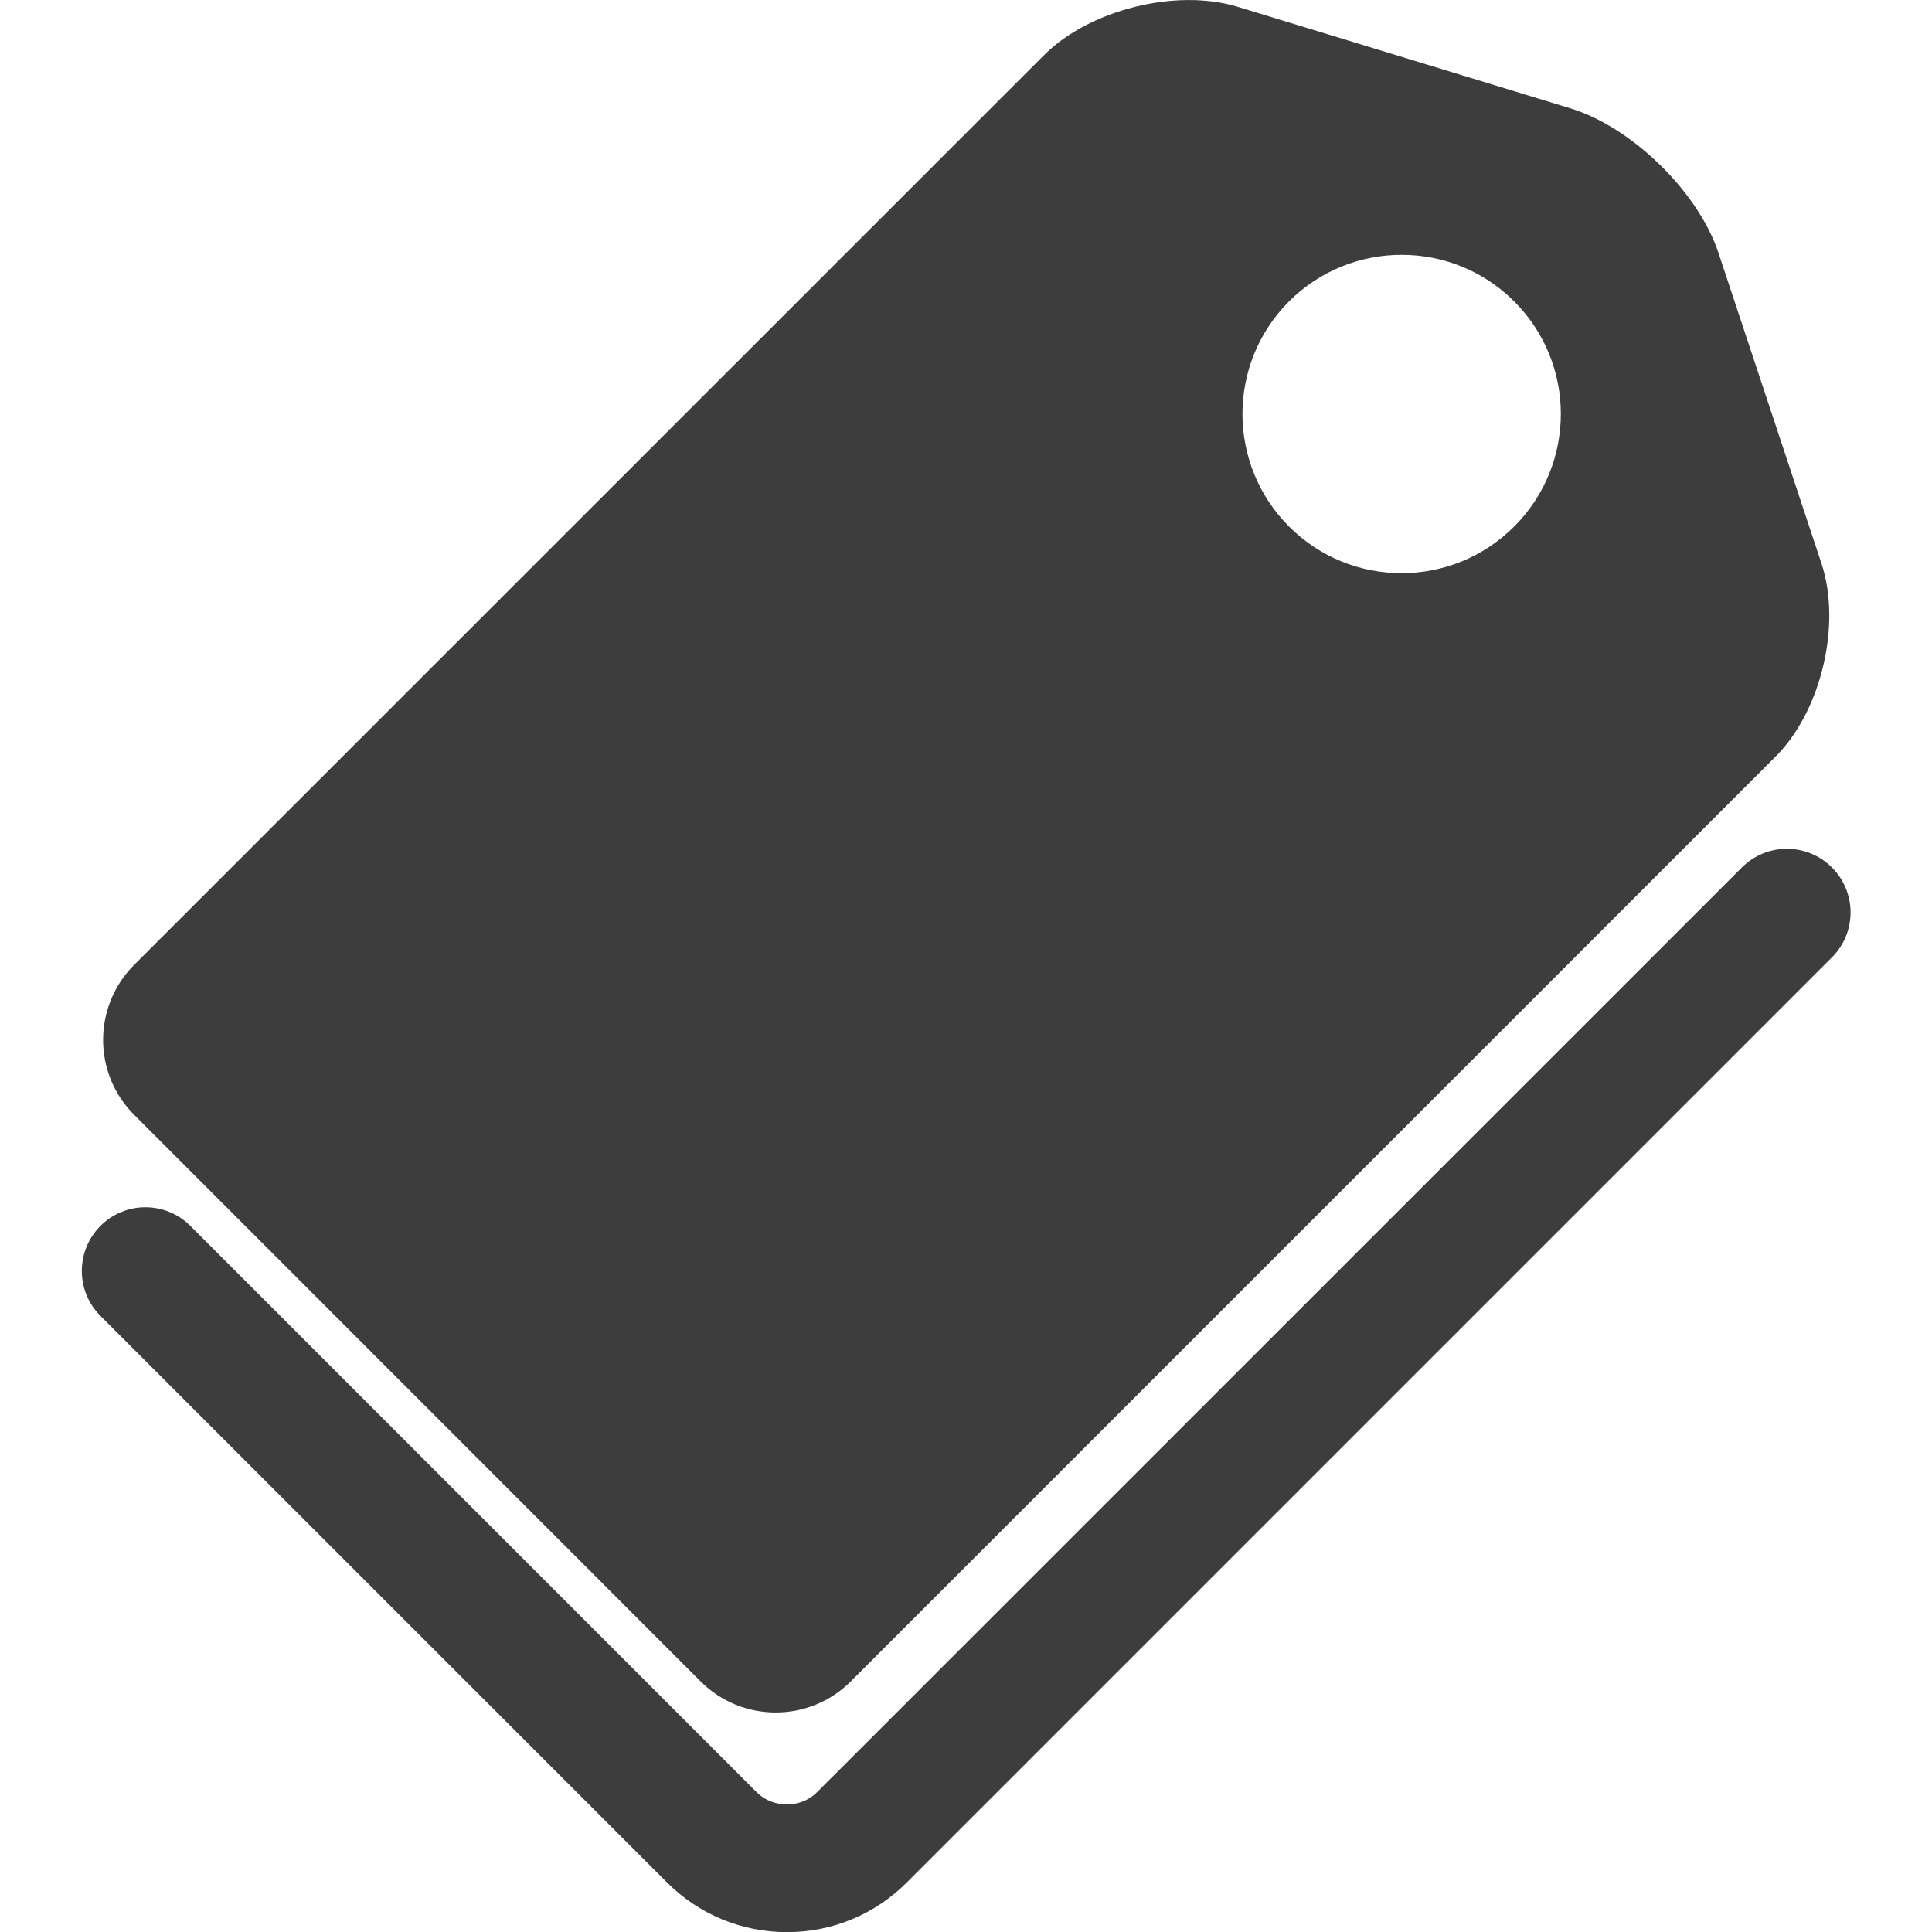 <svg width="15" height="15" viewBox="0 0 15 15" fill="none" xmlns="http://www.w3.org/2000/svg">
<path d="M13.524 6.735L6.342 13.916C6.218 14.041 6.001 14.041 5.876 13.916L1.478 9.518C1.285 9.325 0.973 9.325 0.78 9.518C0.587 9.711 0.587 10.024 0.78 10.217L5.178 14.615C5.427 14.864 5.758 15.001 6.11 15.001C6.462 15.001 6.793 14.864 7.041 14.615L14.223 7.433C14.416 7.241 14.416 6.928 14.223 6.735C14.03 6.542 13.717 6.542 13.524 6.735Z" fill="#3D3D3D"/>
<path d="M5.44 13.055C5.762 13.376 6.283 13.376 6.605 13.055L13.787 5.873C14.14 5.519 14.299 4.849 14.142 4.375L13.342 1.963C13.185 1.489 12.67 0.987 12.192 0.841L9.61 0.053C9.132 -0.093 8.459 0.075 8.106 0.428L1.042 7.491C0.72 7.813 0.72 8.335 1.042 8.656L5.44 13.055ZM10.008 2.34C10.491 1.858 11.274 1.858 11.756 2.34C12.239 2.823 12.239 3.605 11.756 4.088C11.273 4.571 10.491 4.571 10.008 4.088C9.526 3.605 9.526 2.823 10.008 2.34Z" fill="#3D3D3D"/>
</svg>
